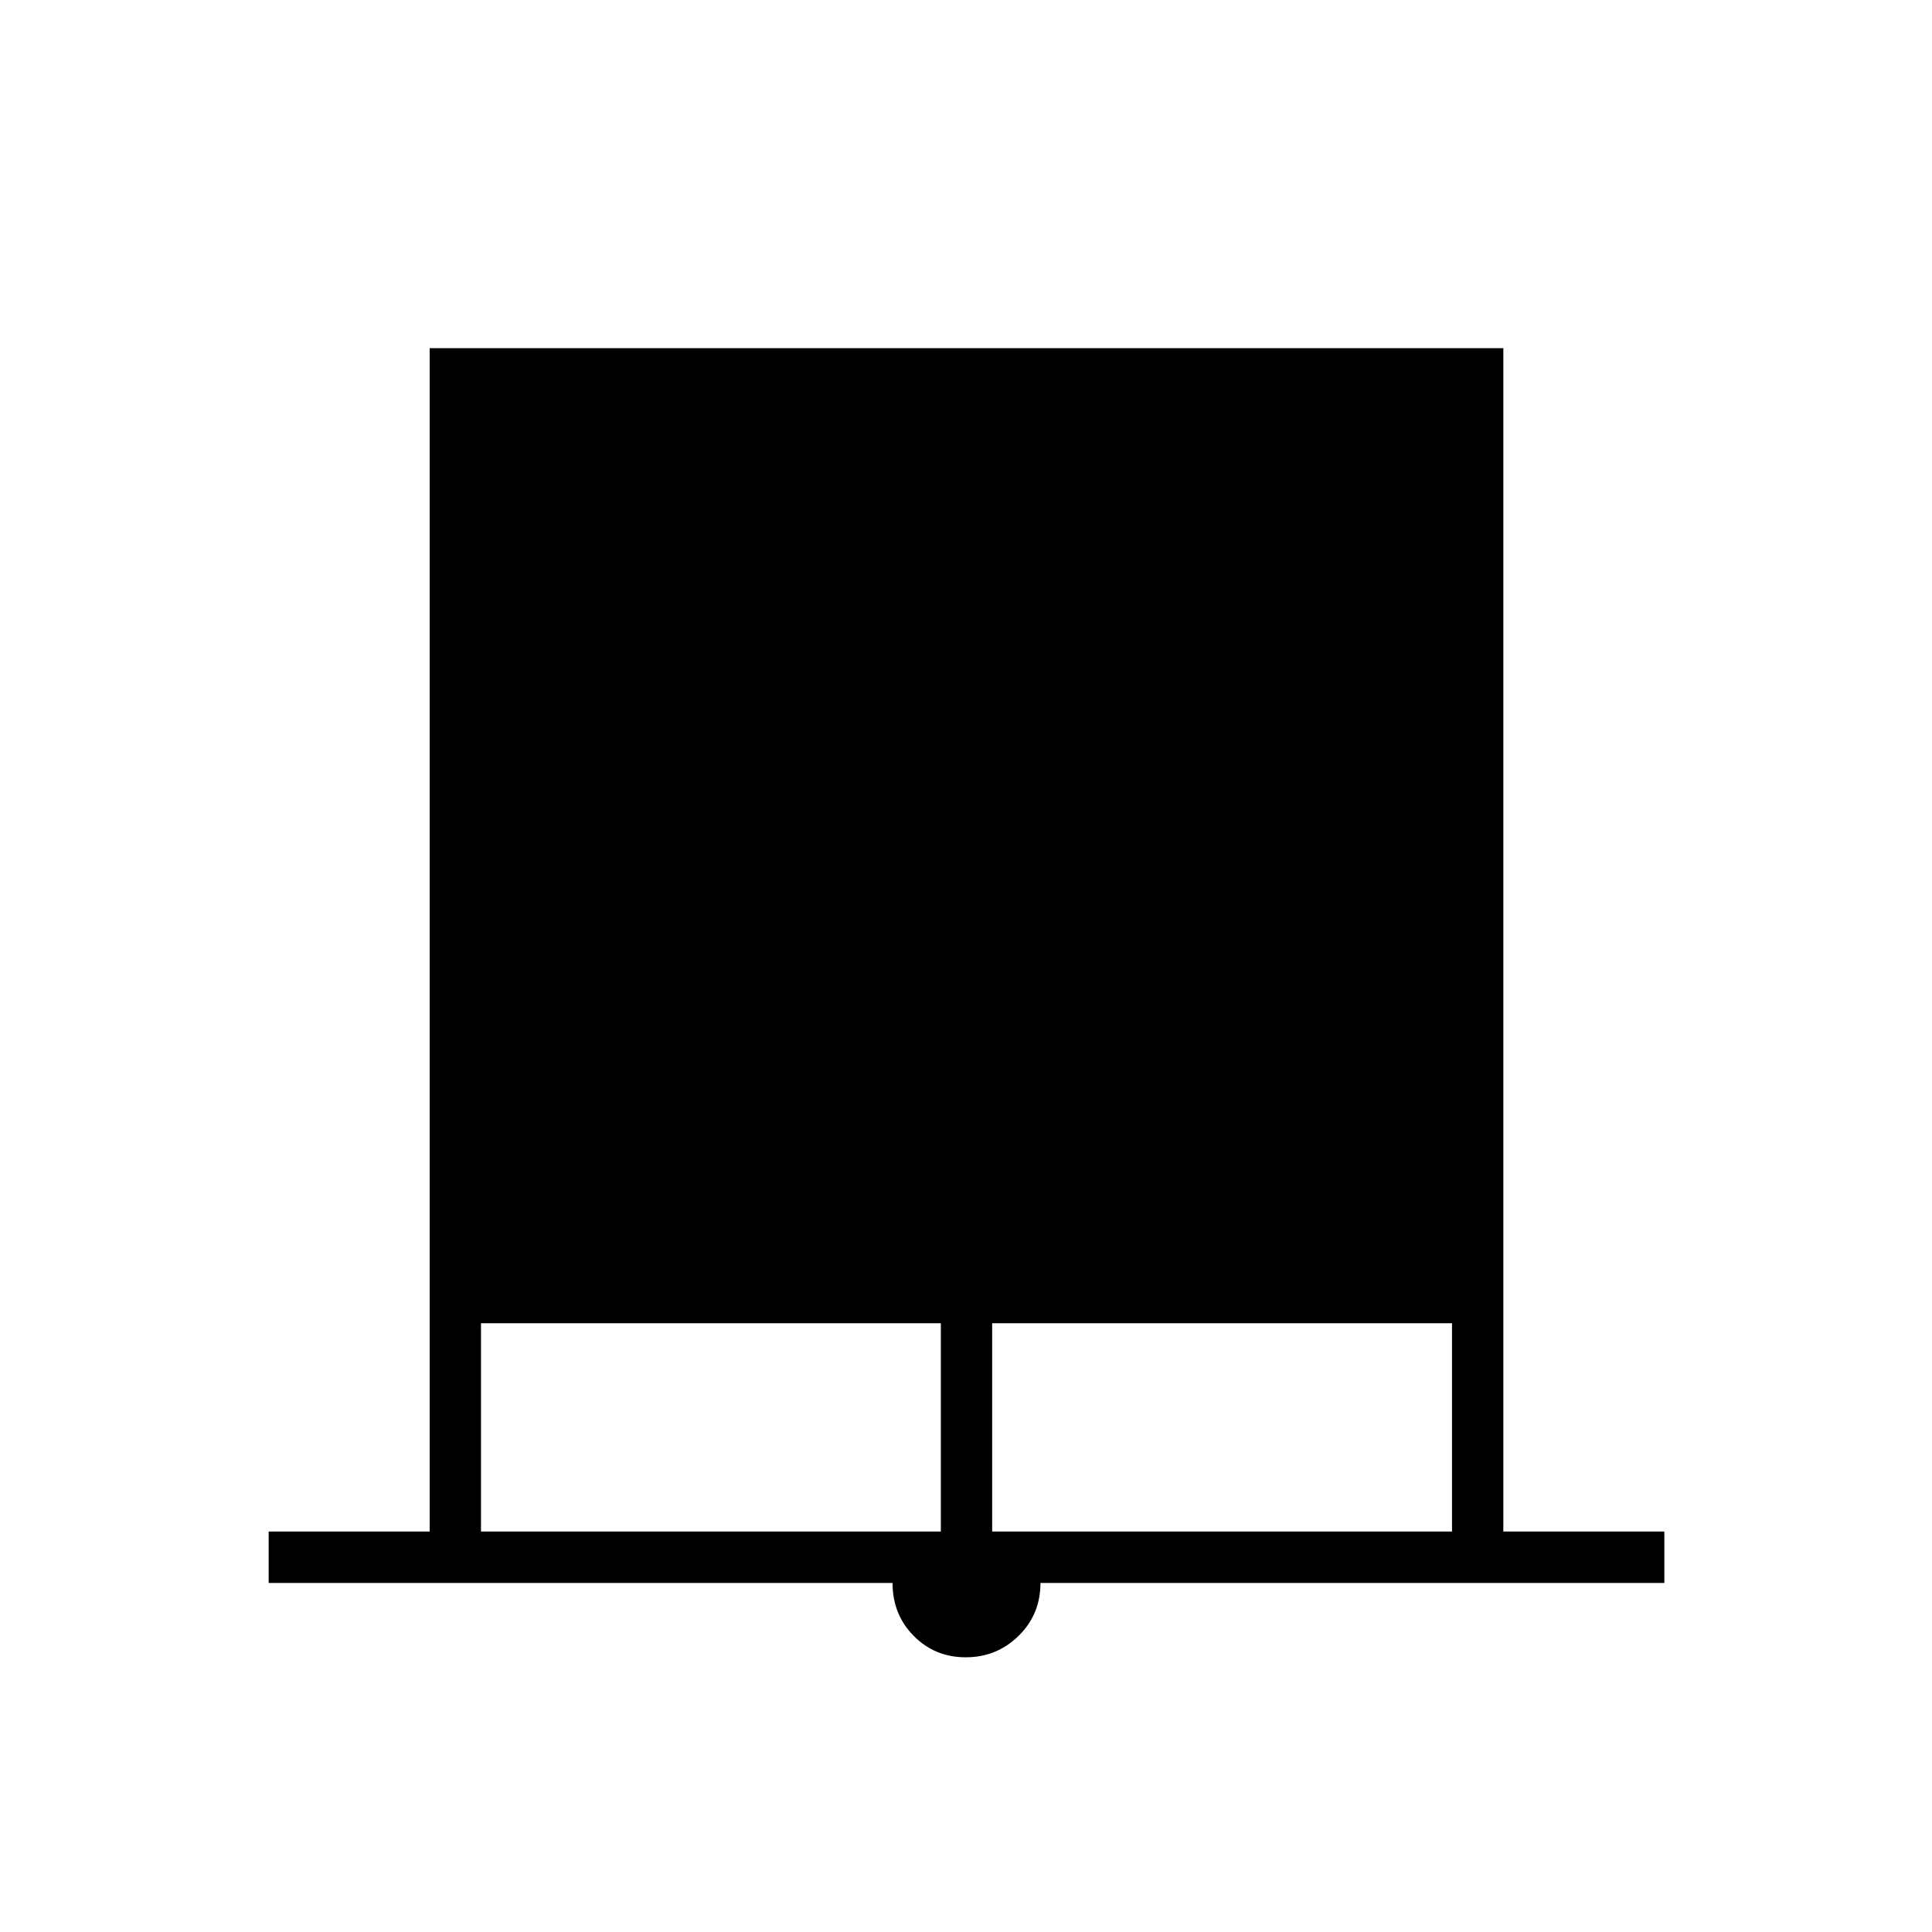 <svg xmlns="http://www.w3.org/2000/svg" height="24" viewBox="0 -960 960 960" width="24"><path d="M133.5-173.43V-199h80v-588H747v588h80v25.57H517q0 15.64-10.87 26.28-10.87 10.65-26.25 10.65T454-147.15q-10.5-10.64-10.5-26.28h-310ZM239-199h228.5v-103.5H239V-199Zm254 0h228.5v-103.5H493V-199Z"/></svg>
